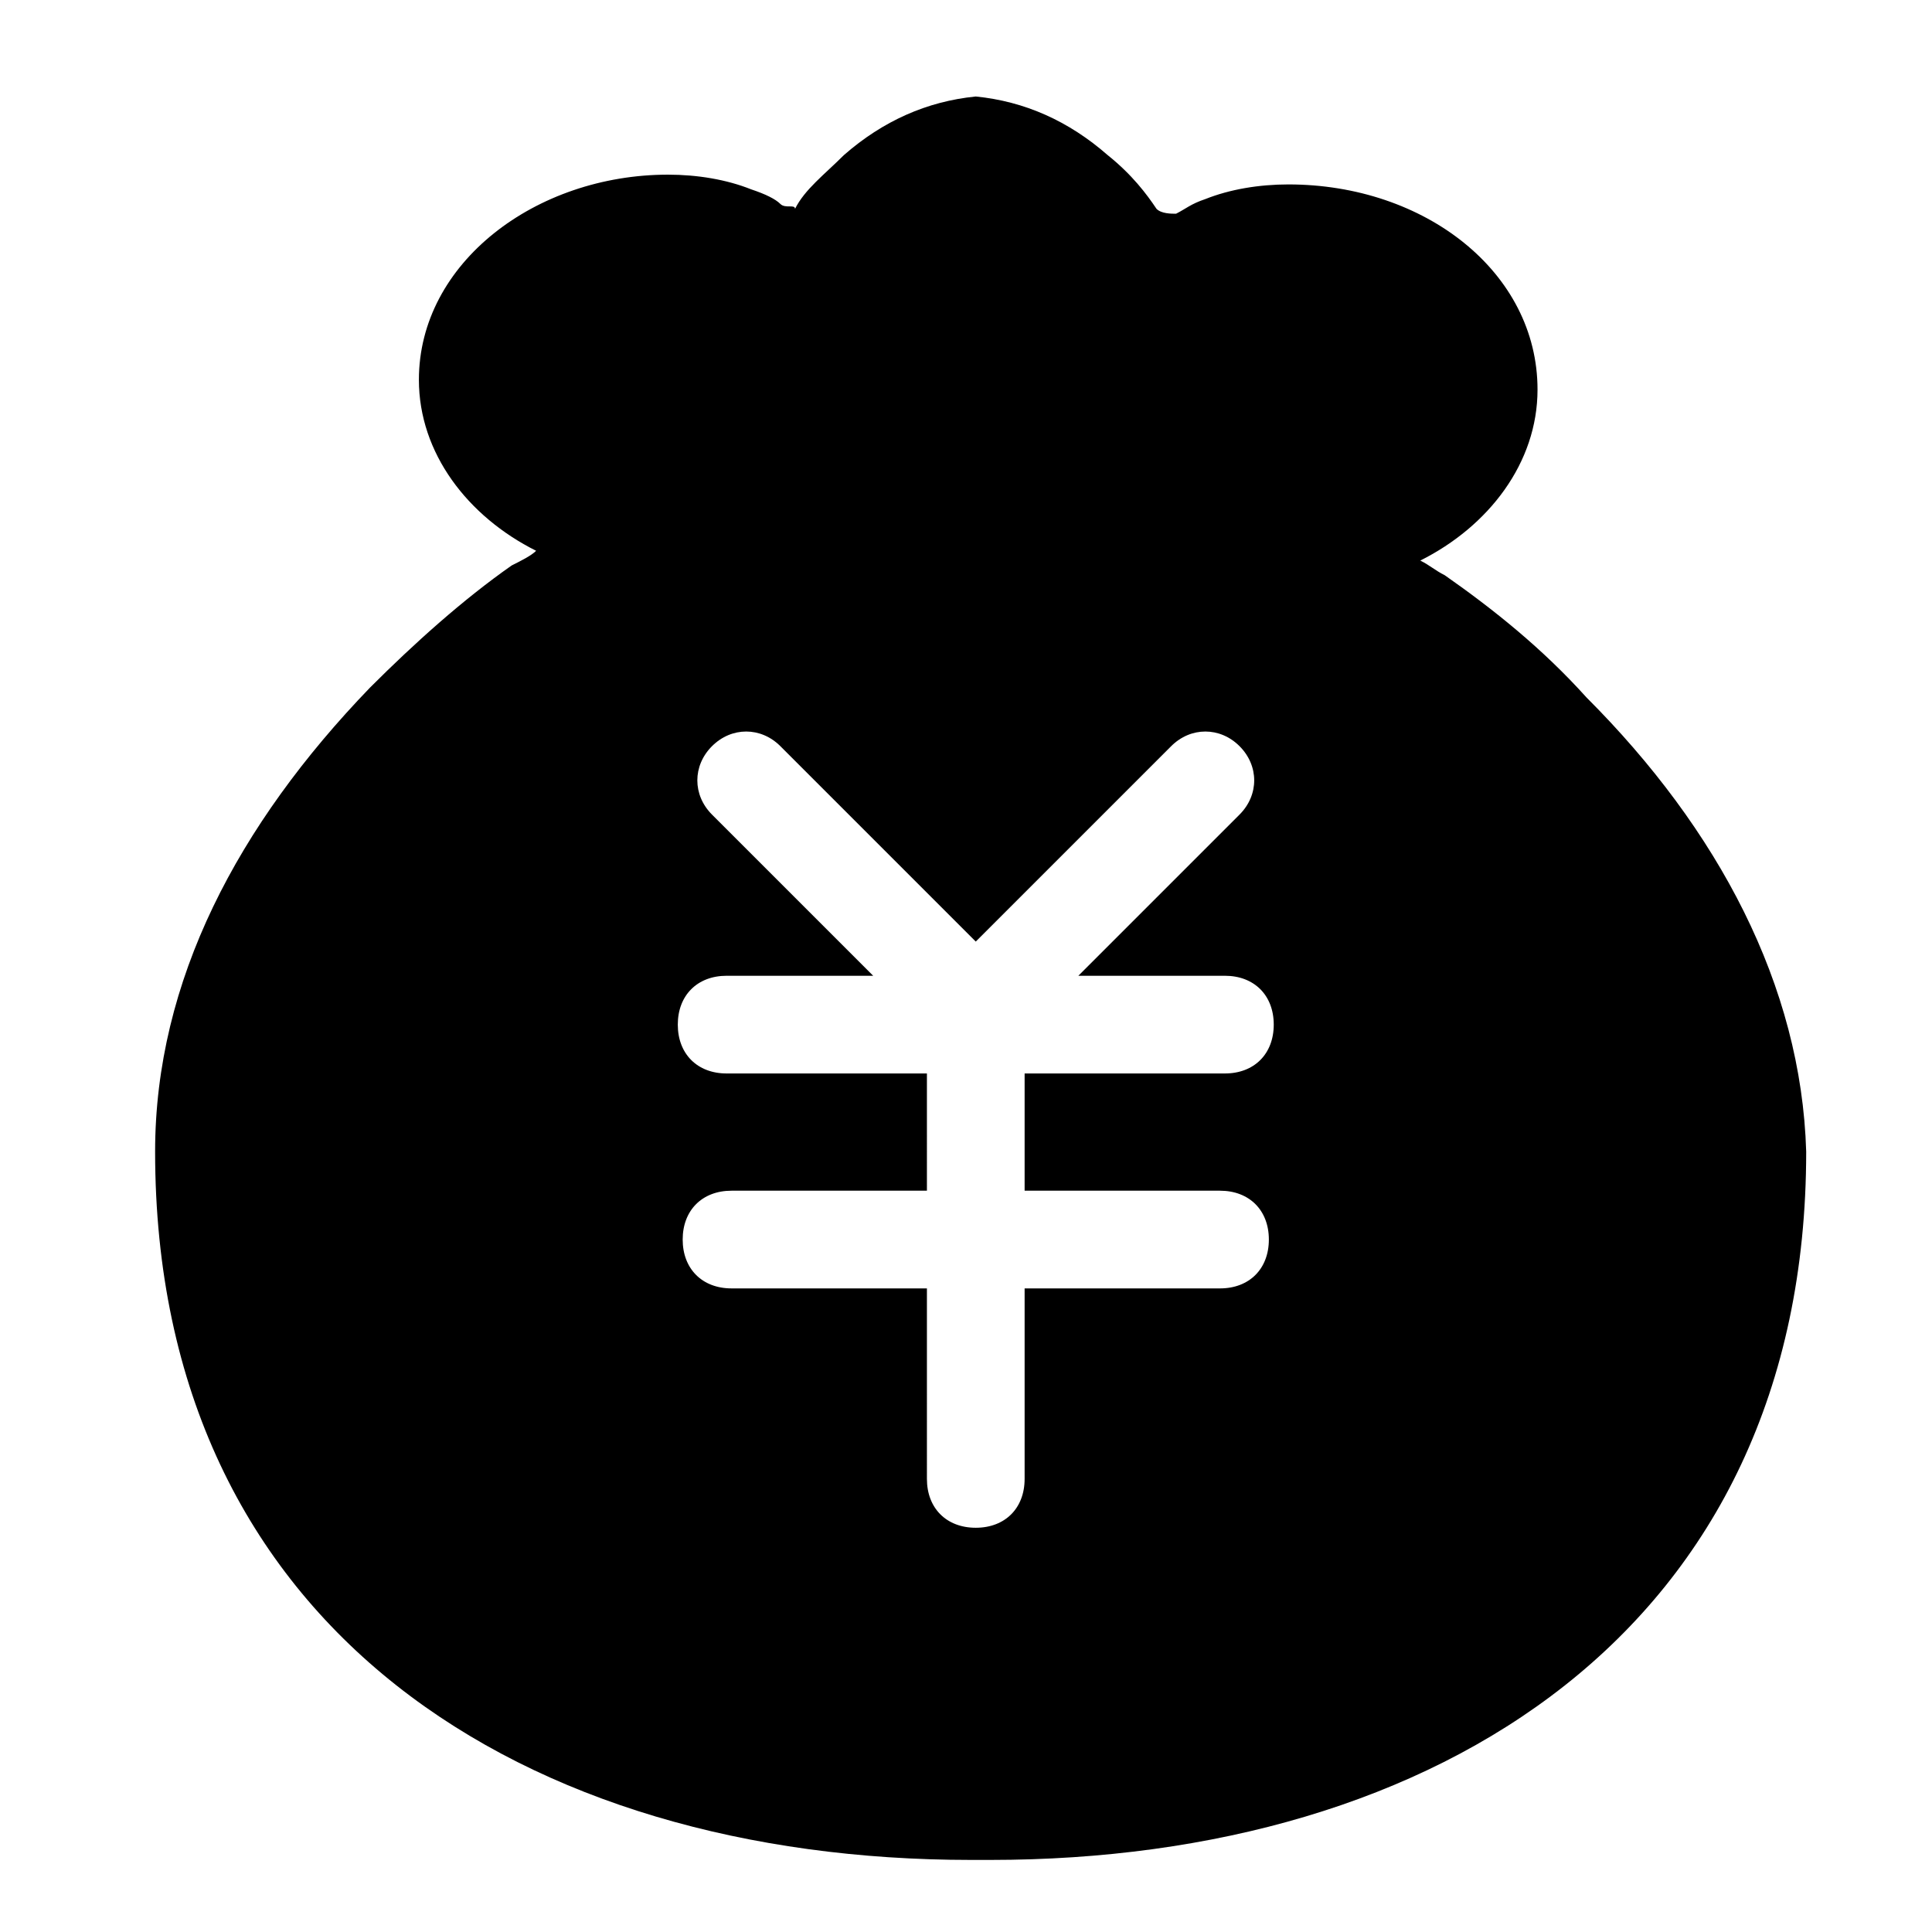 <svg class="icon" viewBox="0 0 1024 1024" xmlns="http://www.w3.org/2000/svg" width="300" height="300"><defs><style/></defs><path d="M840.813 369.6c-23.302-25.89-49.193-46.603-75.083-64.726-5.179-2.59-7.768-5.178-12.946-7.767 36.247-18.124 62.138-51.782 62.138-90.618 0-62.138-59.549-108.741-132.043-108.741-15.534 0-31.069 2.589-44.014 7.767-7.767 2.59-10.357 5.178-15.535 7.767-2.589 0-7.767 0-10.356-2.589-5.178-7.767-12.945-18.123-25.89-28.48-20.713-18.123-44.015-28.48-69.906-31.069-25.89 2.59-49.192 12.946-69.905 31.07-10.356 10.356-20.713 18.123-25.89 28.48 0-2.59-5.179 0-7.768-2.59-2.589-2.589-7.767-5.178-15.534-7.767-12.946-5.178-28.48-7.767-44.015-7.767-69.905 0-132.043 46.603-132.043 108.74 0 38.837 25.891 72.495 62.138 90.618-2.589 2.59-7.767 5.179-12.945 7.768-25.89 18.123-51.782 41.425-75.083 64.727-69.905 72.494-113.92 155.344-113.92 245.962 0 253.73 196.77 375.416 432.376 375.416h10.356c235.606 0 432.376-121.687 432.376-375.416-2.589-88.029-46.603-170.88-116.508-240.784zM646.632 631.099c15.534 0 25.89 10.356 25.89 25.89s-10.356 25.891-25.89 25.891H543.069v100.974c0 15.534-10.356 25.89-25.89 25.89s-25.892-10.356-25.892-25.89V682.879H387.724c-15.534 0-25.89-10.356-25.89-25.89s10.356-25.891 25.89-25.891h103.563V568.96H385.135c-15.534 0-25.89-10.357-25.89-25.891s10.356-25.89 25.89-25.89h77.673l-85.44-85.44c-10.356-10.357-10.356-25.891 0-36.247s25.89-10.357 36.247 0l103.563 103.563 103.563-103.563c10.357-10.357 25.891-10.357 36.247 0s10.357 25.89 0 36.247l-85.44 85.44h77.673c15.535 0 25.89 10.355 25.89 25.89s-10.355 25.89-25.89 25.89H543.07v62.139h103.563z"/></svg>